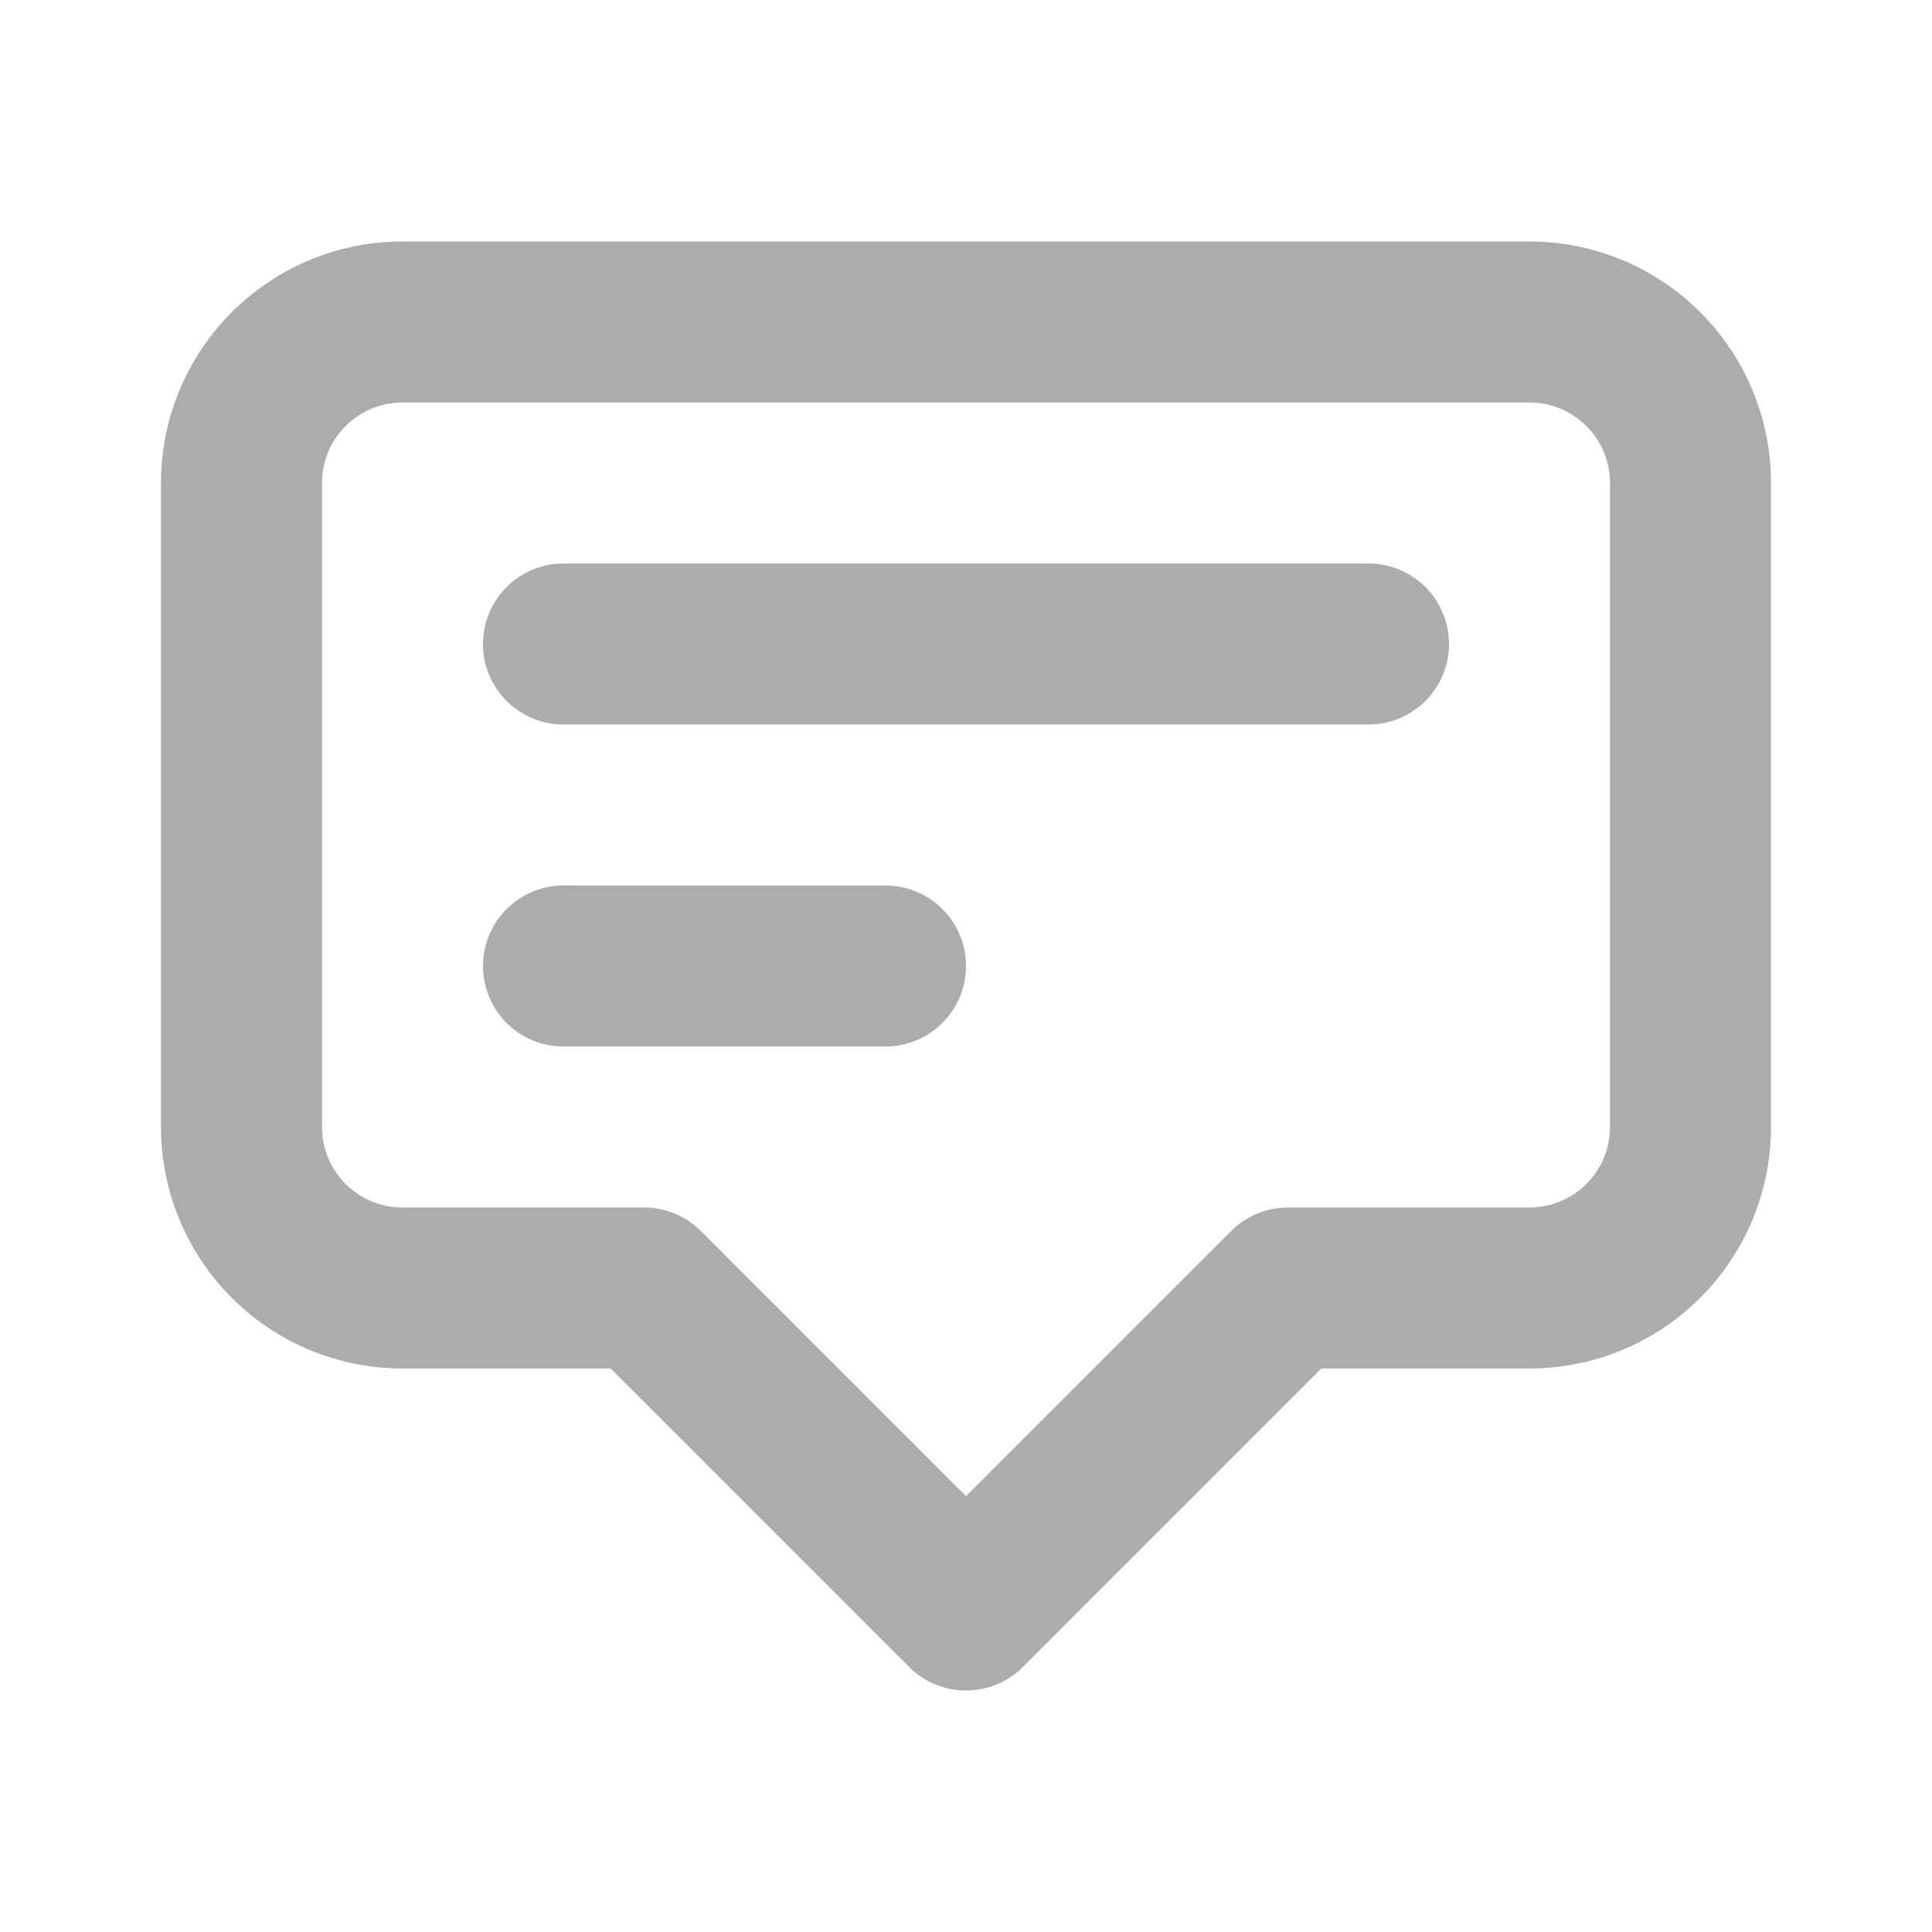 <svg xmlns="http://www.w3.org/2000/svg" class="h-6 w-6" fill="none" viewBox="0 0 24 24" stroke="#acacac" stroke-width="2">
  <path stroke-linecap="round" stroke-linejoin="round" d="M7 8h10M7 12h4m1 8l-4-4H5a2 2 0 01-2-2V6a2 2 0 012-2h14a2 2 0 012 2v8a2 2 0 01-2 2h-3l-4 4z" />
</svg>
